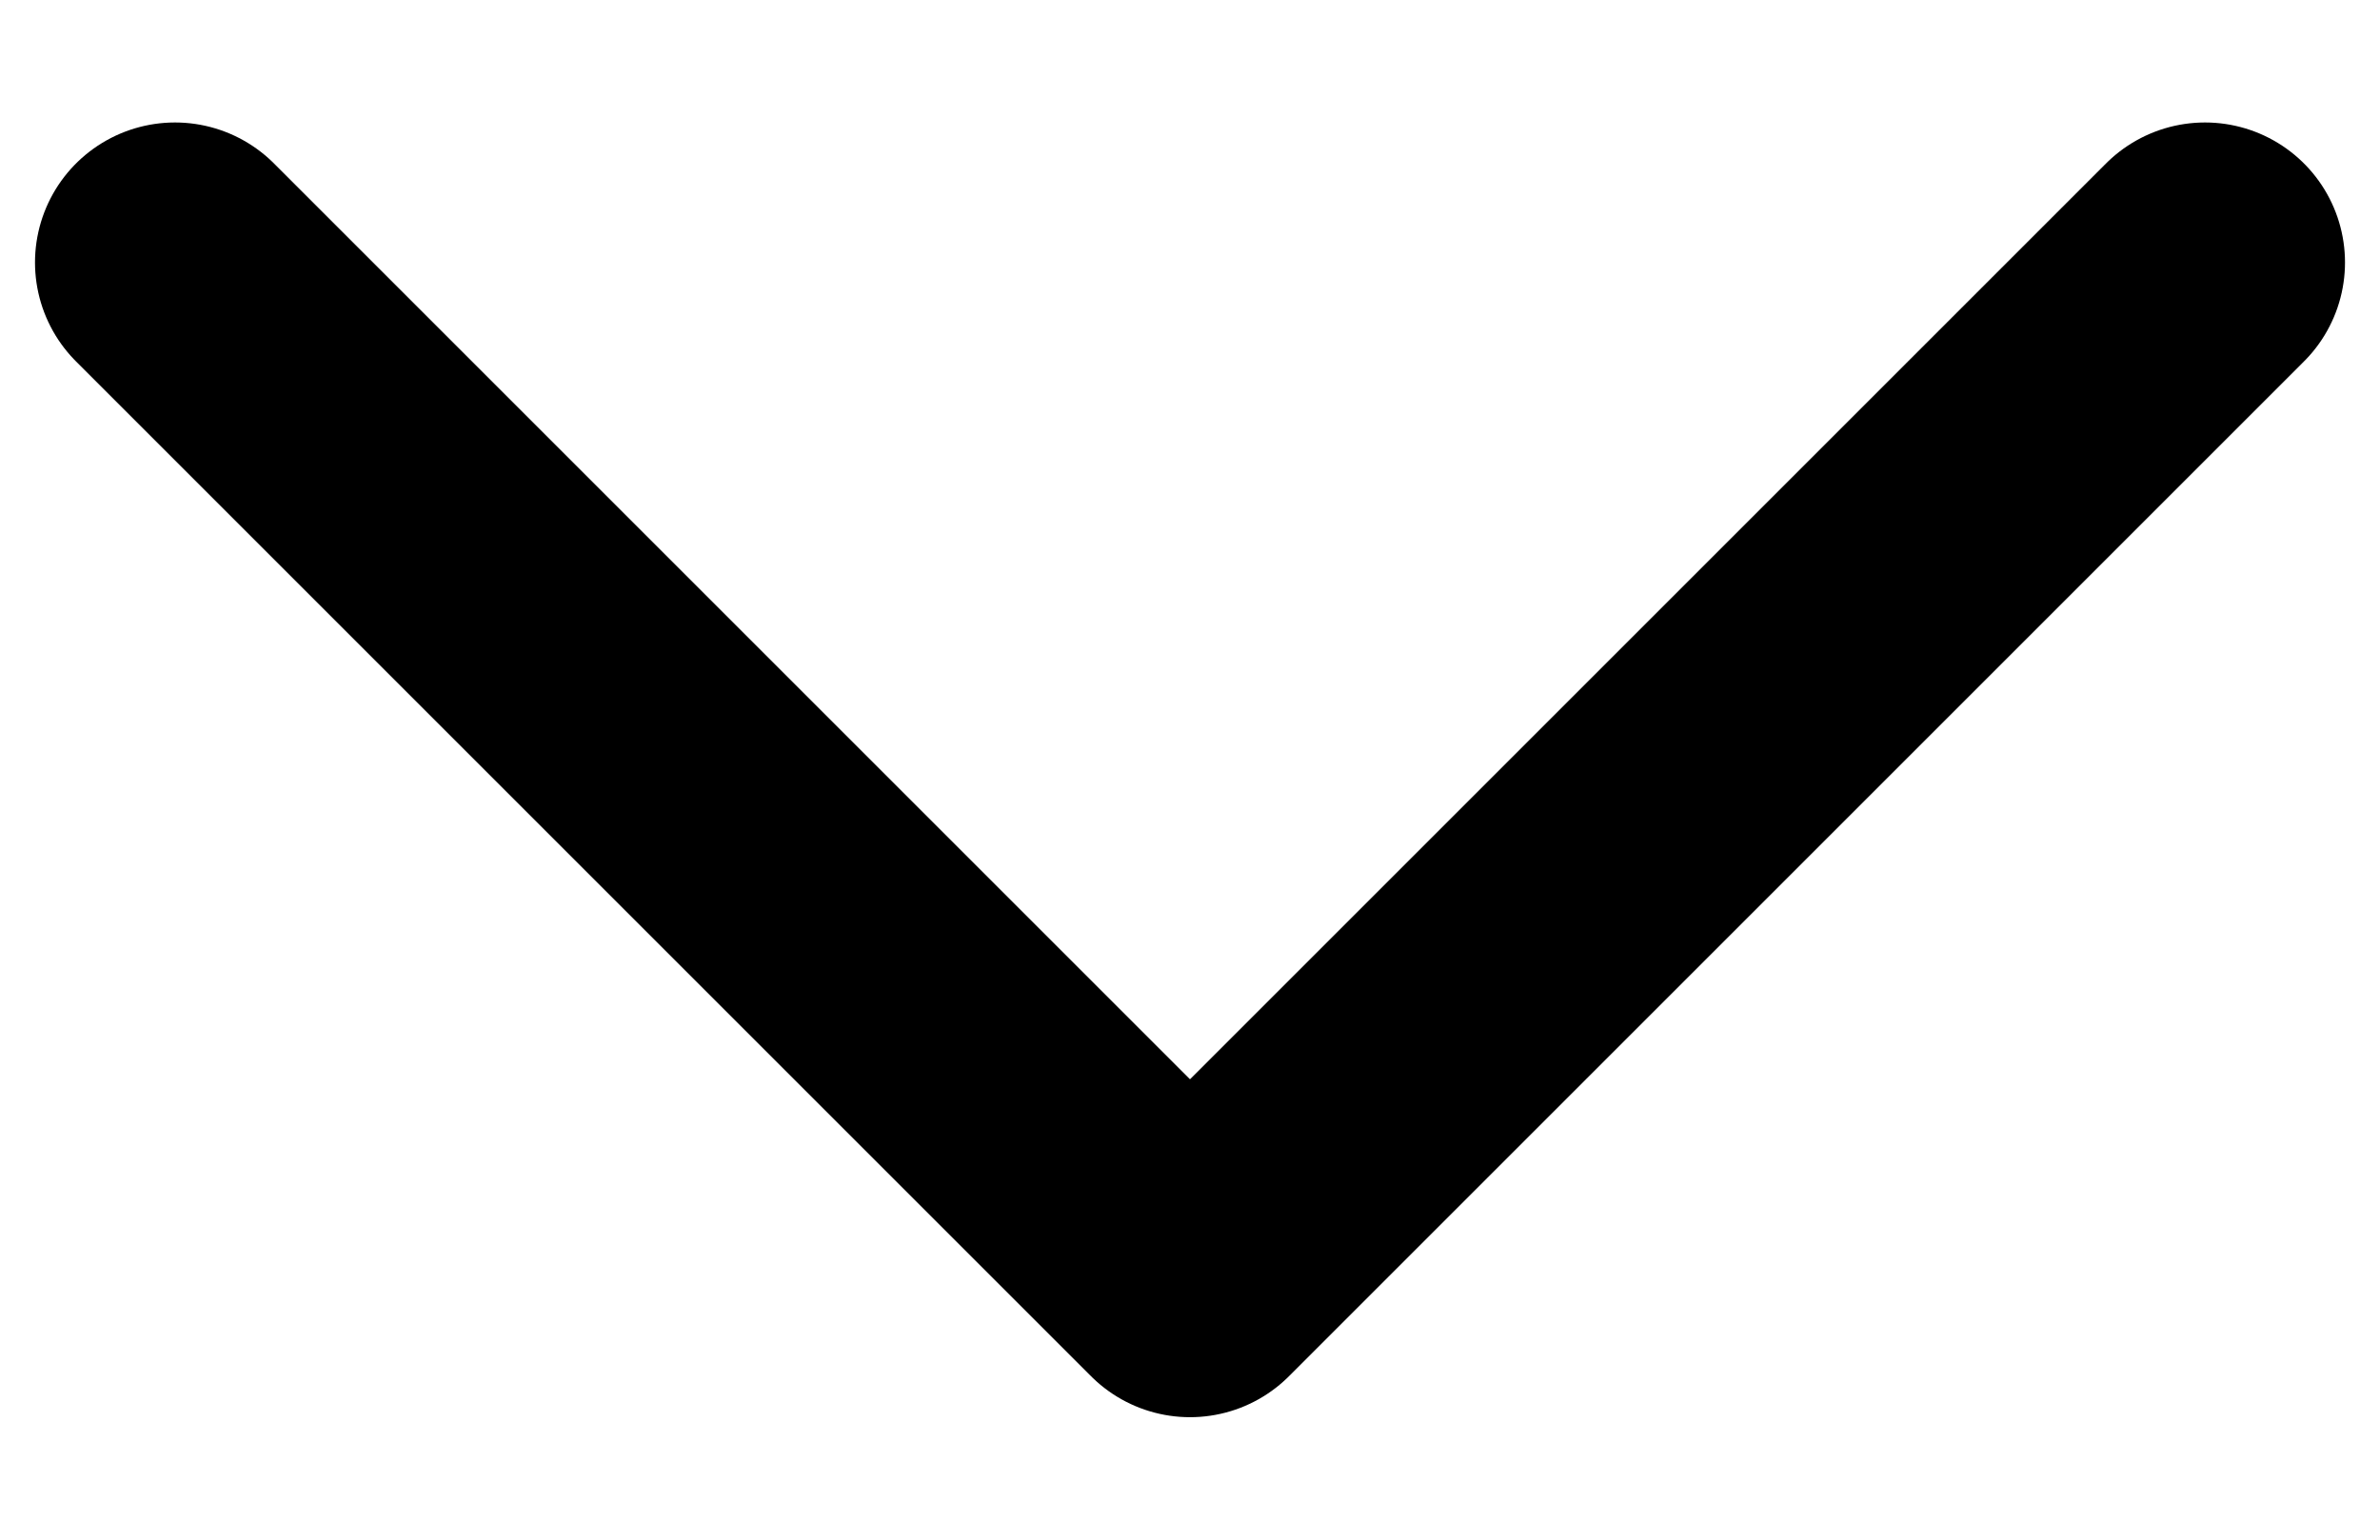 <svg width="17" height="11" viewBox="0 0 17 11" fill="none" xmlns="http://www.w3.org/2000/svg">
<path d="M1.25 1.875L8.5 9.125L15.75 1.875" stroke="black" stroke-width="2" stroke-linecap="round" stroke-linejoin="round"/>
</svg>

